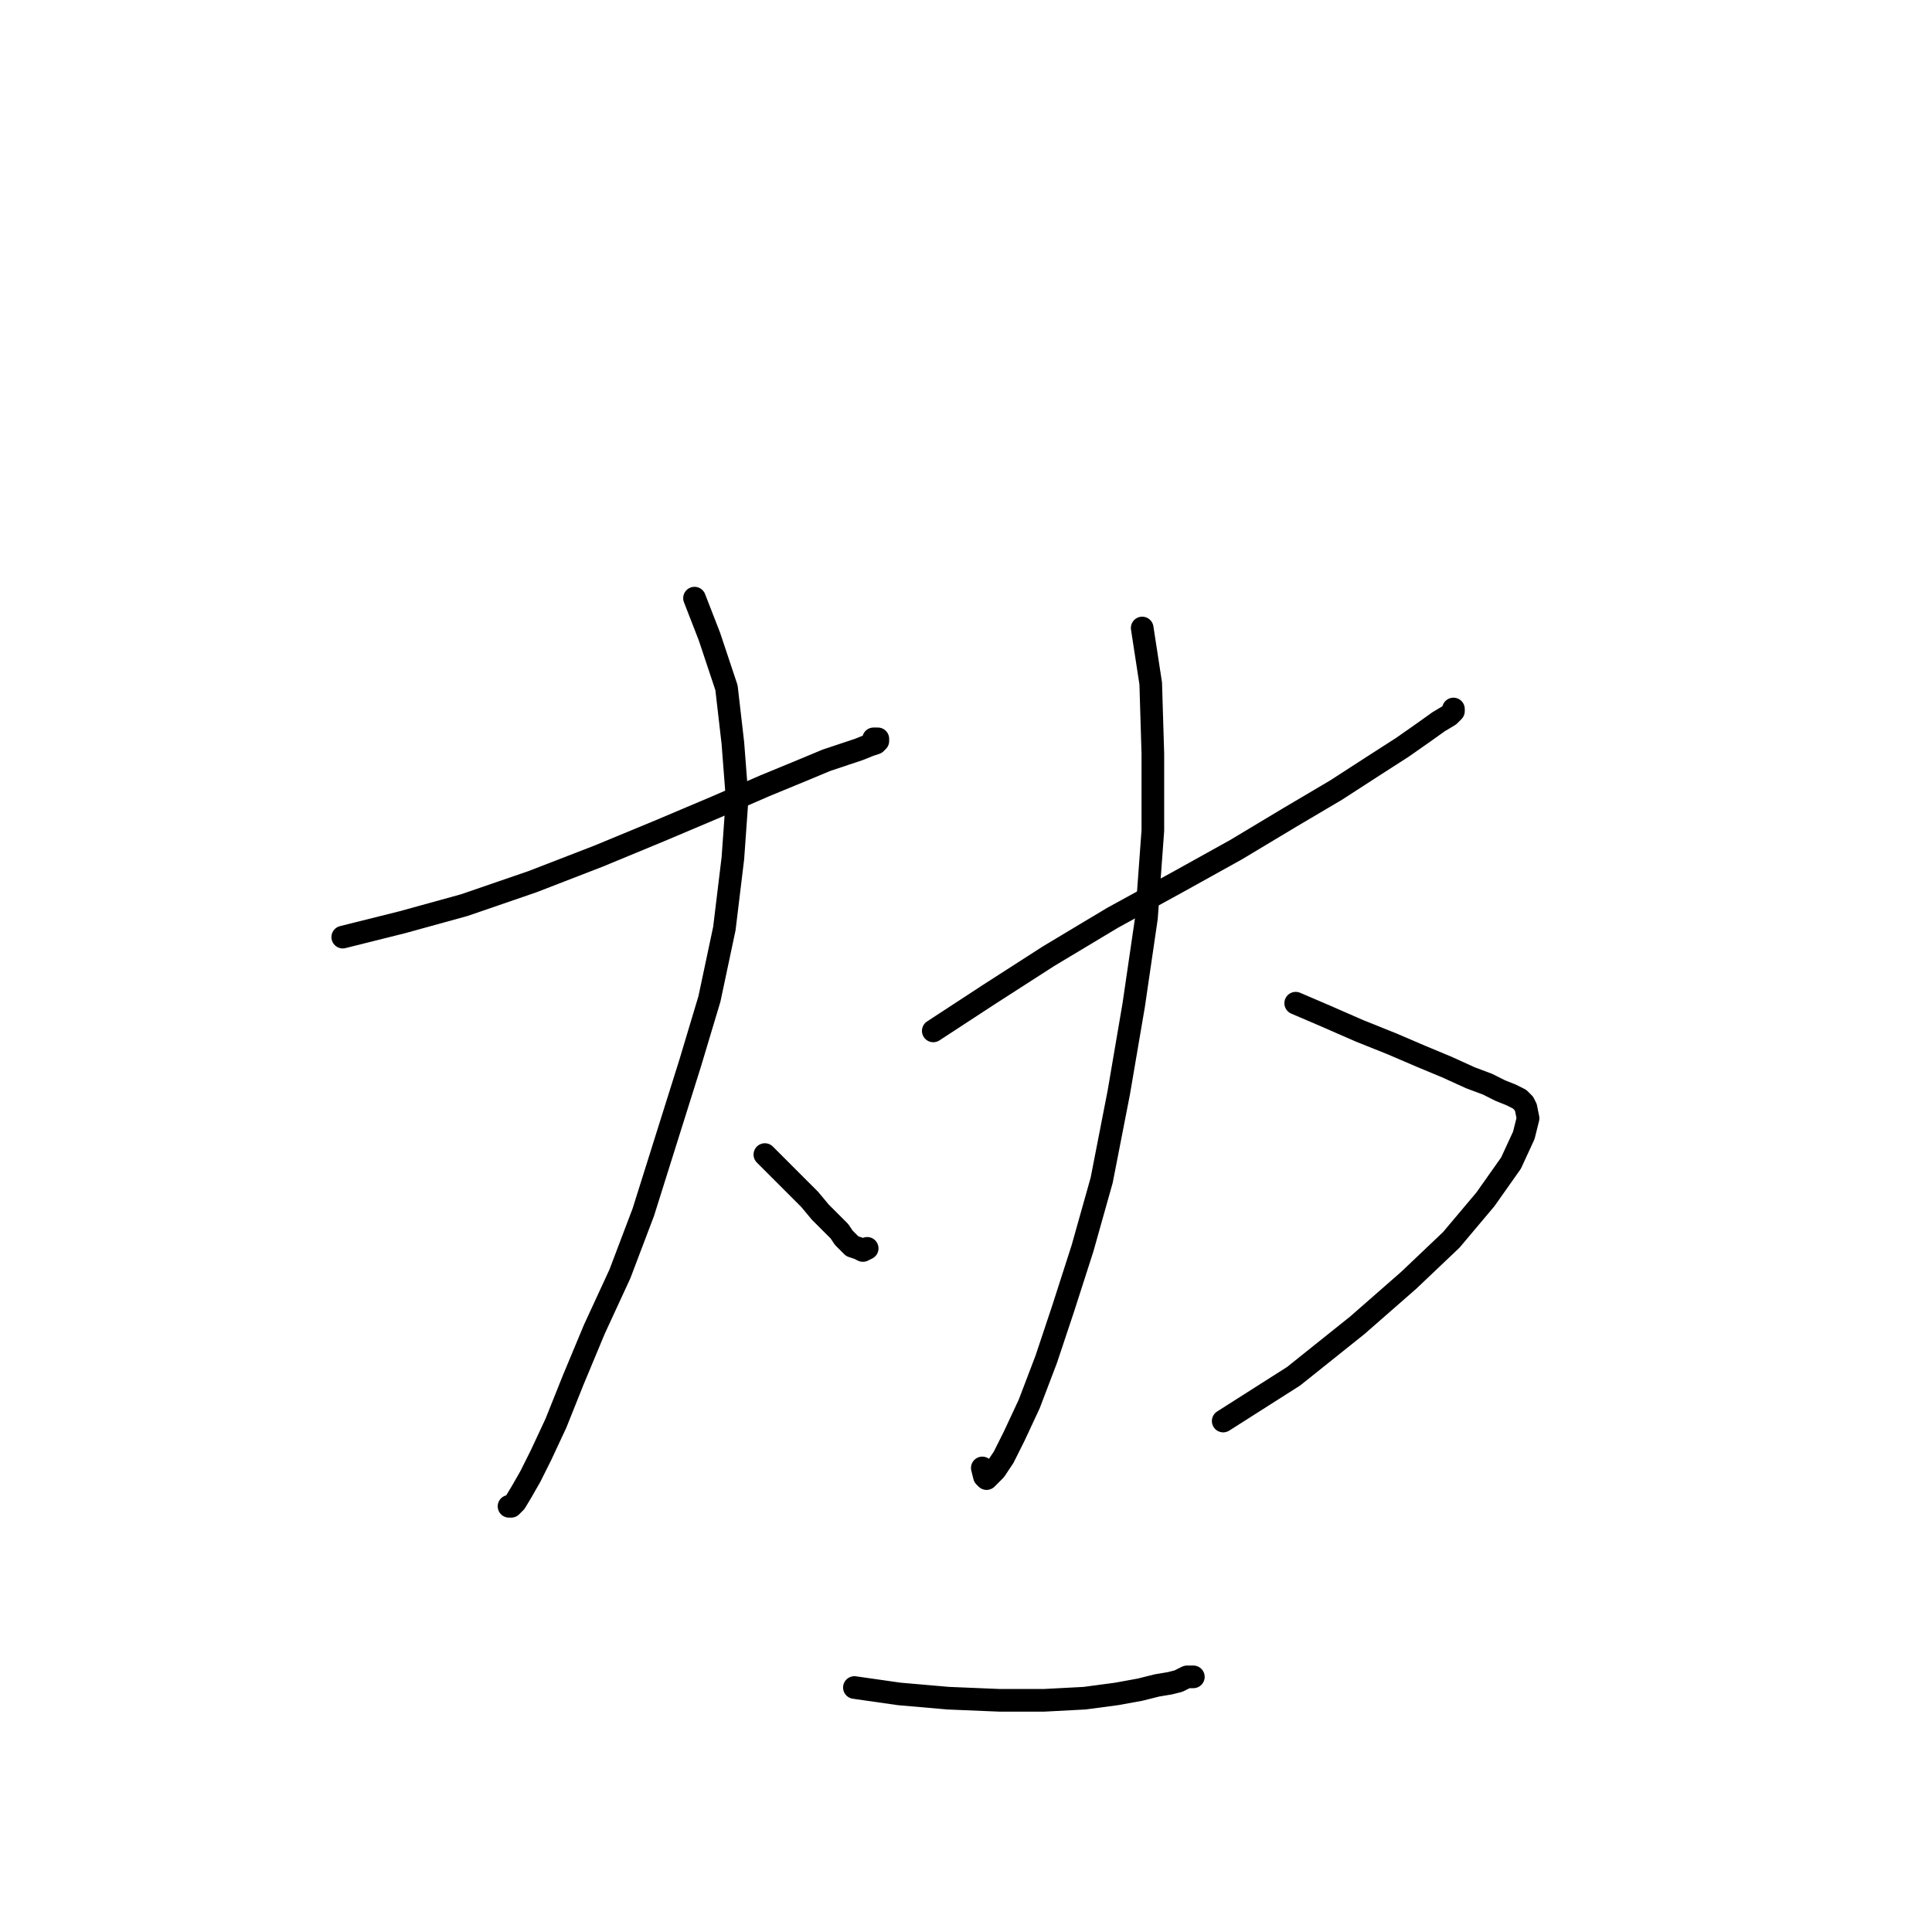 <?xml version="1.0" standalone="no"?>
    <svg width="256" height="256" xmlns="http://www.w3.org/2000/svg" version="1.1">
    <polyline stroke="black" stroke-width="3" stroke-linecap="round" fill="transparent" stroke-linejoin="round" points="45.416 124.172 53.326 122.195 61.518 119.935 70.557 116.827 79.314 113.438 87.506 110.048 94.851 106.941 101.348 104.116 106.15 102.138 109.54 100.726 112.082 99.879 113.777 99.314 115.189 98.749 116.037 98.466 116.319 98.184 116.319 97.901 116.037 97.901 115.754 97.901 115.754 97.901 " />
        <polyline stroke="black" stroke-width="3" stroke-linecap="round" fill="transparent" stroke-linejoin="round" points="92.026 79.257 94.003 84.342 96.263 91.122 97.11 98.466 97.675 105.811 97.11 113.72 95.981 123.042 94.003 132.364 91.461 140.838 88.354 150.725 85.246 160.612 82.139 168.804 78.749 176.149 75.924 182.928 73.665 188.578 71.687 192.815 70.275 195.64 69.145 197.617 68.297 199.03 67.732 199.595 67.45 199.595 67.45 199.595 " />
        <polyline stroke="black" stroke-width="3" stroke-linecap="round" fill="transparent" stroke-linejoin="round" points="101.348 152.985 103.325 154.962 105.302 156.94 107.28 158.917 108.692 160.612 110.105 162.024 111.235 163.154 111.8 164.002 112.364 164.567 112.929 165.132 113.777 165.414 114.342 165.697 114.907 165.414 114.907 165.414 " />
        <polyline stroke="black" stroke-width="3" stroke-linecap="round" fill="transparent" stroke-linejoin="round" points="123.664 136.601 131.008 131.799 138.918 126.714 147.392 121.63 156.149 116.827 163.776 112.59 170.838 108.353 177.053 104.681 181.855 101.573 185.81 99.031 188.634 97.054 190.612 95.641 192.024 94.794 192.589 94.229 192.589 93.946 192.589 93.946 " />
        <polyline stroke="black" stroke-width="3" stroke-linecap="round" fill="transparent" stroke-linejoin="round" points="151.347 83.212 152.477 90.557 152.759 99.879 152.759 110.048 151.912 121.63 150.217 133.211 148.24 144.793 145.98 156.375 143.437 165.414 140.895 173.324 138.635 180.103 136.375 186.035 134.398 190.273 132.986 193.097 131.856 194.792 131.008 195.64 130.726 195.922 130.443 195.64 130.161 194.51 130.161 194.51 " />
        <polyline stroke="black" stroke-width="3" stroke-linecap="round" fill="transparent" stroke-linejoin="round" points="171.686 132.929 175.64 134.624 180.16 136.601 184.397 138.296 188.352 139.991 191.742 141.403 194.849 142.816 197.109 143.663 198.804 144.511 200.216 145.076 201.346 145.641 201.911 146.206 202.194 146.77 202.476 148.183 201.911 150.443 200.216 154.115 196.826 158.917 192.307 164.284 186.657 169.651 179.878 175.584 171.403 182.363 162.081 188.295 162.081 188.295 " />
        <polyline stroke="black" stroke-width="3" stroke-linecap="round" fill="transparent" stroke-linejoin="round" points="113.212 223.605 119.144 224.453 125.641 225.018 132.421 225.3 138.353 225.3 143.72 225.018 147.957 224.453 151.064 223.888 153.324 223.323 155.019 223.04 156.149 222.758 156.714 222.475 157.279 222.193 157.844 222.193 158.126 222.193 157.844 222.193 157.844 222.193 " />
        </svg>
